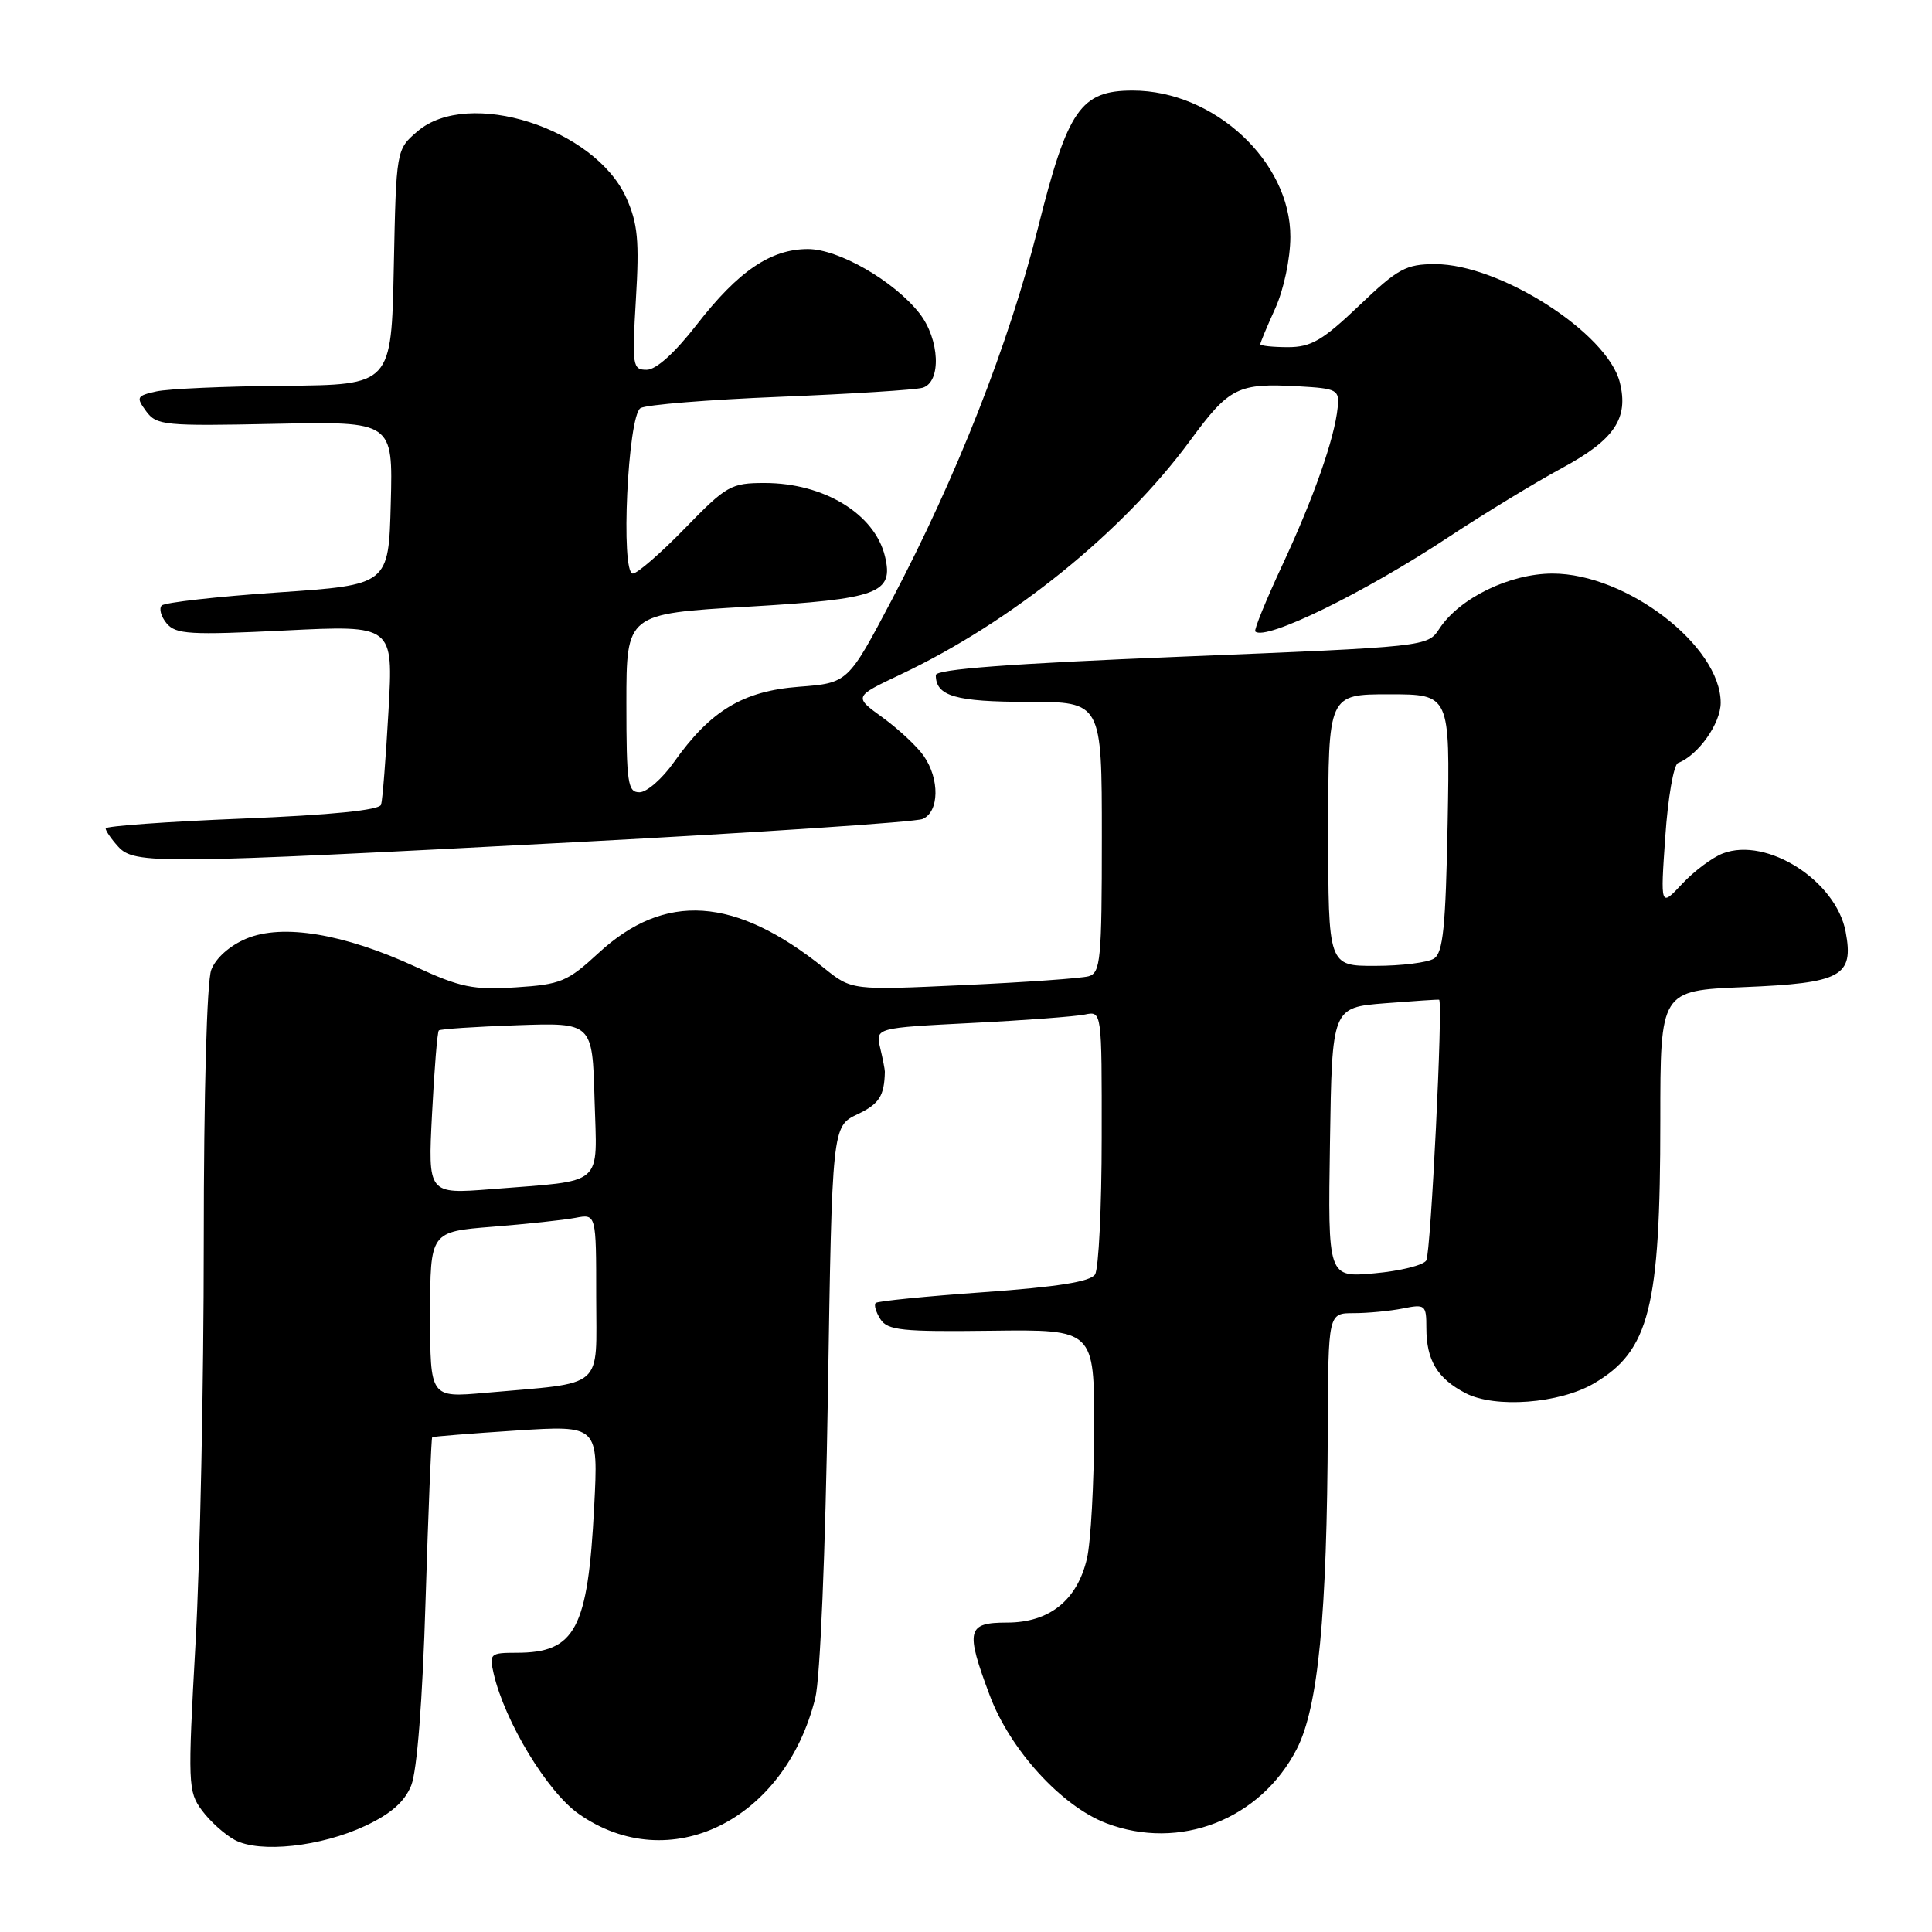 <?xml version="1.0" encoding="UTF-8" standalone="no"?>
<!DOCTYPE svg PUBLIC "-//W3C//DTD SVG 1.1//EN" "http://www.w3.org/Graphics/SVG/1.1/DTD/svg11.dtd" >
<svg xmlns="http://www.w3.org/2000/svg" xmlns:xlink="http://www.w3.org/1999/xlink" version="1.1" viewBox="0 0 256 256">
 <g >
 <path fill="currentColor"
d=" M 48.44 241.92 C 51.80 240.34 53.62 238.74 54.49 236.58 C 55.26 234.67 55.99 225.38 56.39 212.06 C 56.75 200.27 57.15 190.54 57.27 190.44 C 57.40 190.34 62.40 189.94 68.40 189.55 C 79.29 188.85 79.29 188.85 78.73 199.67 C 77.90 215.87 76.23 219.00 68.46 219.00 C 64.96 219.00 64.81 219.13 65.41 221.75 C 66.88 228.12 72.52 237.43 76.68 240.35 C 88.68 248.77 103.99 241.27 108.03 225.00 C 108.68 222.36 109.37 205.75 109.70 184.87 C 110.26 149.25 110.26 149.25 113.63 147.64 C 116.51 146.27 117.18 145.22 117.25 142.00 C 117.25 141.72 116.98 140.31 116.63 138.85 C 116.01 136.20 116.01 136.20 128.76 135.55 C 135.77 135.20 142.51 134.69 143.75 134.43 C 146.00 133.96 146.00 133.96 145.98 150.73 C 145.98 159.95 145.58 168.12 145.10 168.87 C 144.49 169.83 140.14 170.52 130.37 171.22 C 122.74 171.76 116.29 172.40 116.04 172.65 C 115.78 172.89 116.06 173.86 116.66 174.80 C 117.61 176.28 119.52 176.48 131.38 176.33 C 145.00 176.16 145.00 176.16 144.98 189.33 C 144.96 196.57 144.54 204.30 144.03 206.50 C 142.75 212.03 139.06 215.00 133.44 215.00 C 128.13 215.00 127.89 215.97 131.15 224.66 C 133.83 231.84 140.65 239.32 146.57 241.58 C 156.29 245.29 167.01 241.12 171.83 231.75 C 174.67 226.22 175.85 214.08 175.94 189.25 C 176.00 174.00 176.00 174.00 179.38 174.00 C 181.23 174.00 184.16 173.72 185.88 173.38 C 188.85 172.78 189.00 172.90 189.00 175.94 C 189.00 180.25 190.45 182.66 194.21 184.61 C 198.12 186.63 206.64 185.98 211.19 183.32 C 218.56 179.00 220.00 173.31 220.00 148.49 C 220.00 131.26 220.00 131.26 231.04 130.80 C 244.02 130.27 245.67 129.37 244.56 123.47 C 243.29 116.71 234.13 110.86 228.30 113.08 C 226.90 113.61 224.47 115.43 222.89 117.12 C 220.01 120.20 220.01 120.20 220.66 110.85 C 221.01 105.71 221.77 101.32 222.35 101.10 C 225.01 100.08 228.00 95.87 228.00 93.12 C 228.00 85.59 215.52 76.00 205.72 76.00 C 200.06 76.00 193.37 79.25 190.72 83.31 C 189.15 85.69 189.15 85.69 156.58 87.01 C 133.72 87.94 124.00 88.67 124.00 89.46 C 124.00 92.24 126.63 93.00 136.20 93.00 C 146.00 93.00 146.00 93.00 146.00 110.93 C 146.00 127.16 145.83 128.91 144.25 129.36 C 143.29 129.63 135.83 130.16 127.68 130.53 C 112.85 131.22 112.85 131.22 109.18 128.26 C 97.40 118.80 88.10 118.18 79.32 126.27 C 75.19 130.08 74.30 130.45 68.35 130.83 C 62.70 131.19 61.01 130.84 55.04 128.09 C 45.56 123.72 37.44 122.37 32.65 124.37 C 30.44 125.30 28.59 126.94 27.99 128.52 C 27.41 130.06 27.00 144.87 27.00 164.65 C 27.00 183.09 26.51 206.97 25.91 217.73 C 24.87 236.43 24.91 237.40 26.76 239.89 C 27.82 241.33 29.77 243.08 31.10 243.80 C 34.40 245.58 42.53 244.70 48.44 241.92 Z  M 76.50 111.58 C 100.70 110.30 121.29 108.93 122.25 108.52 C 124.46 107.59 124.54 103.22 122.39 100.15 C 121.51 98.89 119.06 96.61 116.96 95.08 C 113.13 92.31 113.13 92.31 119.27 89.40 C 134.05 82.42 148.79 70.52 157.73 58.34 C 162.89 51.31 164.04 50.74 172.05 51.19 C 177.19 51.48 177.49 51.64 177.25 54.00 C 176.84 58.10 174.07 65.97 169.90 74.91 C 167.75 79.53 166.14 83.47 166.33 83.67 C 167.64 84.97 180.77 78.56 192.00 71.13 C 196.68 68.04 203.42 63.94 206.99 62.01 C 213.93 58.26 215.83 55.44 214.63 50.66 C 212.99 44.12 198.74 35.00 190.18 35.00 C 186.30 35.00 185.25 35.57 180.09 40.50 C 175.25 45.11 173.73 46.00 170.66 46.00 C 168.65 46.00 167.00 45.82 167.00 45.61 C 167.00 45.39 167.89 43.26 168.98 40.86 C 170.10 38.38 170.97 34.30 170.98 31.40 C 171.02 21.42 160.88 12.00 150.09 12.00 C 143.19 12.00 141.47 14.50 137.54 30.18 C 133.69 45.55 126.78 63.14 118.16 79.50 C 112.36 90.50 112.36 90.50 105.85 91.00 C 98.44 91.57 94.13 94.17 89.31 100.98 C 87.77 103.17 85.71 104.97 84.75 104.98 C 83.18 105.00 83.00 103.78 83.00 93.16 C 83.00 81.33 83.00 81.33 99.10 80.39 C 116.43 79.37 118.45 78.63 117.26 73.70 C 115.90 68.10 109.18 64.00 101.33 64.00 C 96.86 64.00 96.27 64.33 90.76 70.00 C 87.55 73.30 84.44 76.00 83.85 76.00 C 82.21 76.00 83.18 55.13 84.87 54.08 C 85.59 53.63 93.90 52.96 103.34 52.58 C 112.78 52.20 121.29 51.66 122.25 51.38 C 124.77 50.64 124.53 44.94 121.82 41.50 C 118.45 37.22 111.12 33.00 107.05 33.00 C 102.12 33.01 97.84 35.92 92.36 42.97 C 89.43 46.75 86.94 49.00 85.69 49.00 C 83.81 49.00 83.74 48.50 84.26 39.66 C 84.73 31.92 84.51 29.61 82.99 26.22 C 78.84 16.97 62.04 11.62 55.31 17.41 C 52.50 19.82 52.50 19.82 52.18 35.41 C 51.86 51.00 51.86 51.00 37.68 51.12 C 29.88 51.18 22.24 51.52 20.70 51.87 C 18.10 52.45 18.01 52.64 19.37 54.50 C 20.74 56.37 21.80 56.47 36.45 56.16 C 52.07 55.84 52.07 55.84 51.78 66.67 C 51.50 77.50 51.50 77.50 36.82 78.50 C 28.75 79.05 21.83 79.83 21.43 80.23 C 21.04 80.63 21.33 81.69 22.08 82.60 C 23.29 84.05 25.14 84.16 37.78 83.54 C 52.12 82.83 52.12 82.83 51.48 94.16 C 51.13 100.40 50.69 106.00 50.50 106.62 C 50.28 107.35 43.96 107.99 32.08 108.47 C 22.14 108.87 14.00 109.46 14.00 109.77 C 14.00 110.09 14.74 111.17 15.65 112.17 C 17.80 114.54 20.77 114.51 76.50 111.58 Z  M 57.00 174.21 C 57.00 163.21 57.00 163.21 65.25 162.55 C 69.79 162.19 74.74 161.66 76.25 161.37 C 79.00 160.84 79.00 160.84 79.00 171.83 C 79.00 184.30 80.35 183.13 64.25 184.56 C 57.00 185.20 57.00 185.20 57.00 174.21 Z  M 176.23 151.39 C 176.50 133.50 176.50 133.50 183.50 132.94 C 187.35 132.64 190.59 132.42 190.69 132.47 C 191.23 132.69 189.59 166.04 188.99 167.02 C 188.60 167.65 185.51 168.42 182.12 168.72 C 175.95 169.28 175.95 169.28 176.23 151.39 Z  M 57.25 147.56 C 57.55 141.68 57.95 136.72 58.15 136.54 C 58.34 136.35 63.00 136.04 68.50 135.85 C 78.50 135.50 78.50 135.50 78.78 145.66 C 79.11 157.40 80.32 156.35 65.10 157.57 C 56.70 158.23 56.70 158.23 57.25 147.56 Z  M 176.00 110.00 C 176.00 92.00 176.00 92.00 184.07 92.00 C 192.13 92.00 192.13 92.00 191.82 109.04 C 191.56 122.85 191.22 126.26 190.00 127.02 C 189.18 127.54 185.69 127.98 182.25 127.98 C 176.00 128.00 176.00 128.00 176.00 110.00 Z "/>
</g>
</svg>